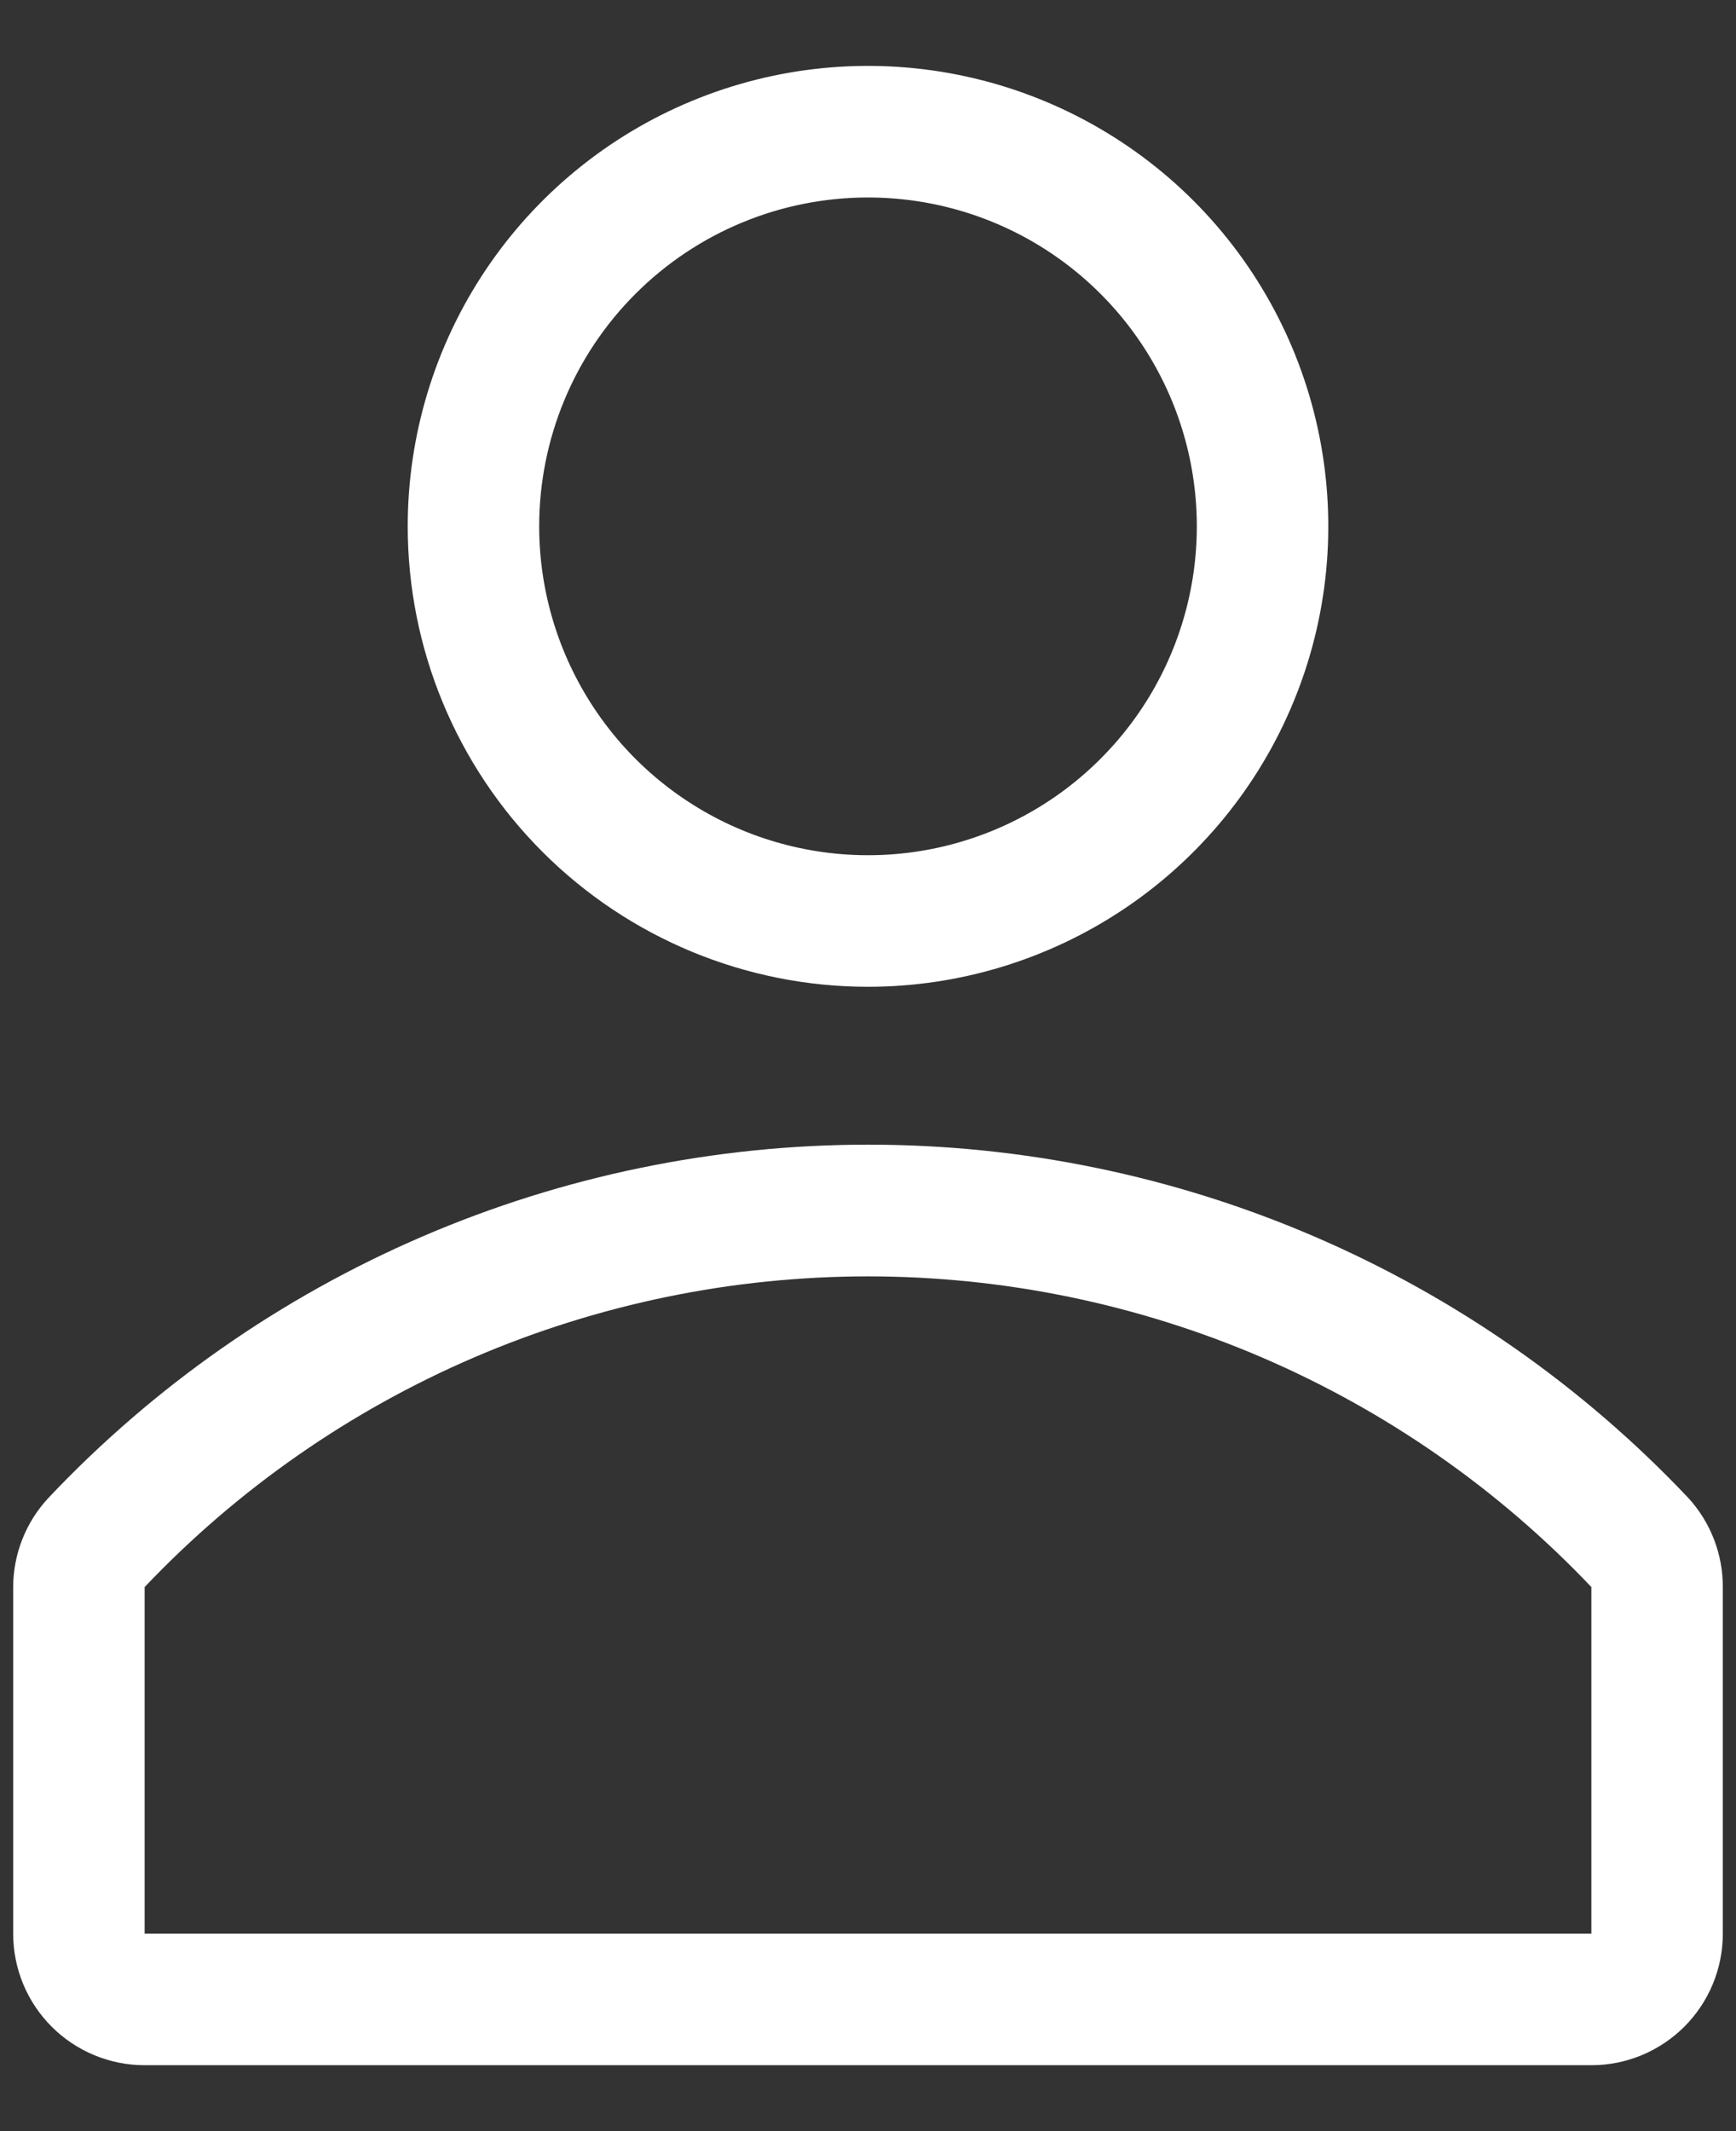 <svg width="22" height="27" viewBox="0 0 22 27" fill="none" xmlns="http://www.w3.org/2000/svg">
<rect x="0" y="0" width="22" height="27" fill="#333333" stroke="none"/>
<path d="M11 12.502C12.154 12.502 13.282 12.159 14.241 11.518C15.2 10.877 15.948 9.966 16.389 8.9C16.831 7.835 16.946 6.662 16.721 5.53C16.496 4.399 15.941 3.359 15.125 2.543C14.309 1.728 13.27 1.172 12.138 0.947C11.007 0.722 9.834 0.837 8.768 1.279C7.702 1.72 6.791 2.468 6.15 3.427C5.509 4.387 5.167 5.514 5.167 6.668C5.167 8.215 5.781 9.699 6.875 10.793C7.969 11.887 9.453 12.502 11 12.502ZM11 2.502C11.824 2.502 12.63 2.746 13.315 3.204C14 3.662 14.534 4.312 14.85 5.074C15.165 5.835 15.248 6.673 15.087 7.481C14.926 8.289 14.529 9.032 13.946 9.614C13.364 10.197 12.621 10.594 11.813 10.755C11.005 10.916 10.167 10.833 9.406 10.518C8.644 10.202 7.993 9.668 7.536 8.983C7.078 8.298 6.833 7.492 6.833 6.668C6.833 5.563 7.272 4.503 8.054 3.722C8.835 2.941 9.895 2.502 11 2.502V2.502Z" fill="white"/>
<path d="M21.392 18.974C20.055 17.561 18.445 16.436 16.659 15.667C14.873 14.898 12.949 14.502 11.004 14.502C9.06 14.502 7.136 14.898 5.35 15.667C3.564 16.436 1.953 17.561 0.617 18.974C0.327 19.283 0.166 19.691 0.167 20.115V24.498C0.167 24.941 0.342 25.364 0.655 25.677C0.967 25.989 1.391 26.165 1.833 26.165H20.167C20.609 26.165 21.033 25.989 21.345 25.677C21.658 25.364 21.833 24.941 21.833 24.498V20.115C21.836 19.692 21.678 19.284 21.392 18.974V18.974ZM20.167 24.498H1.833V20.107C3.014 18.863 4.436 17.873 6.012 17.196C7.588 16.52 9.285 16.171 11 16.171C12.715 16.171 14.412 16.52 15.988 17.196C17.564 17.873 18.986 18.863 20.167 20.107V24.498Z" fill="white"/>
</svg>
